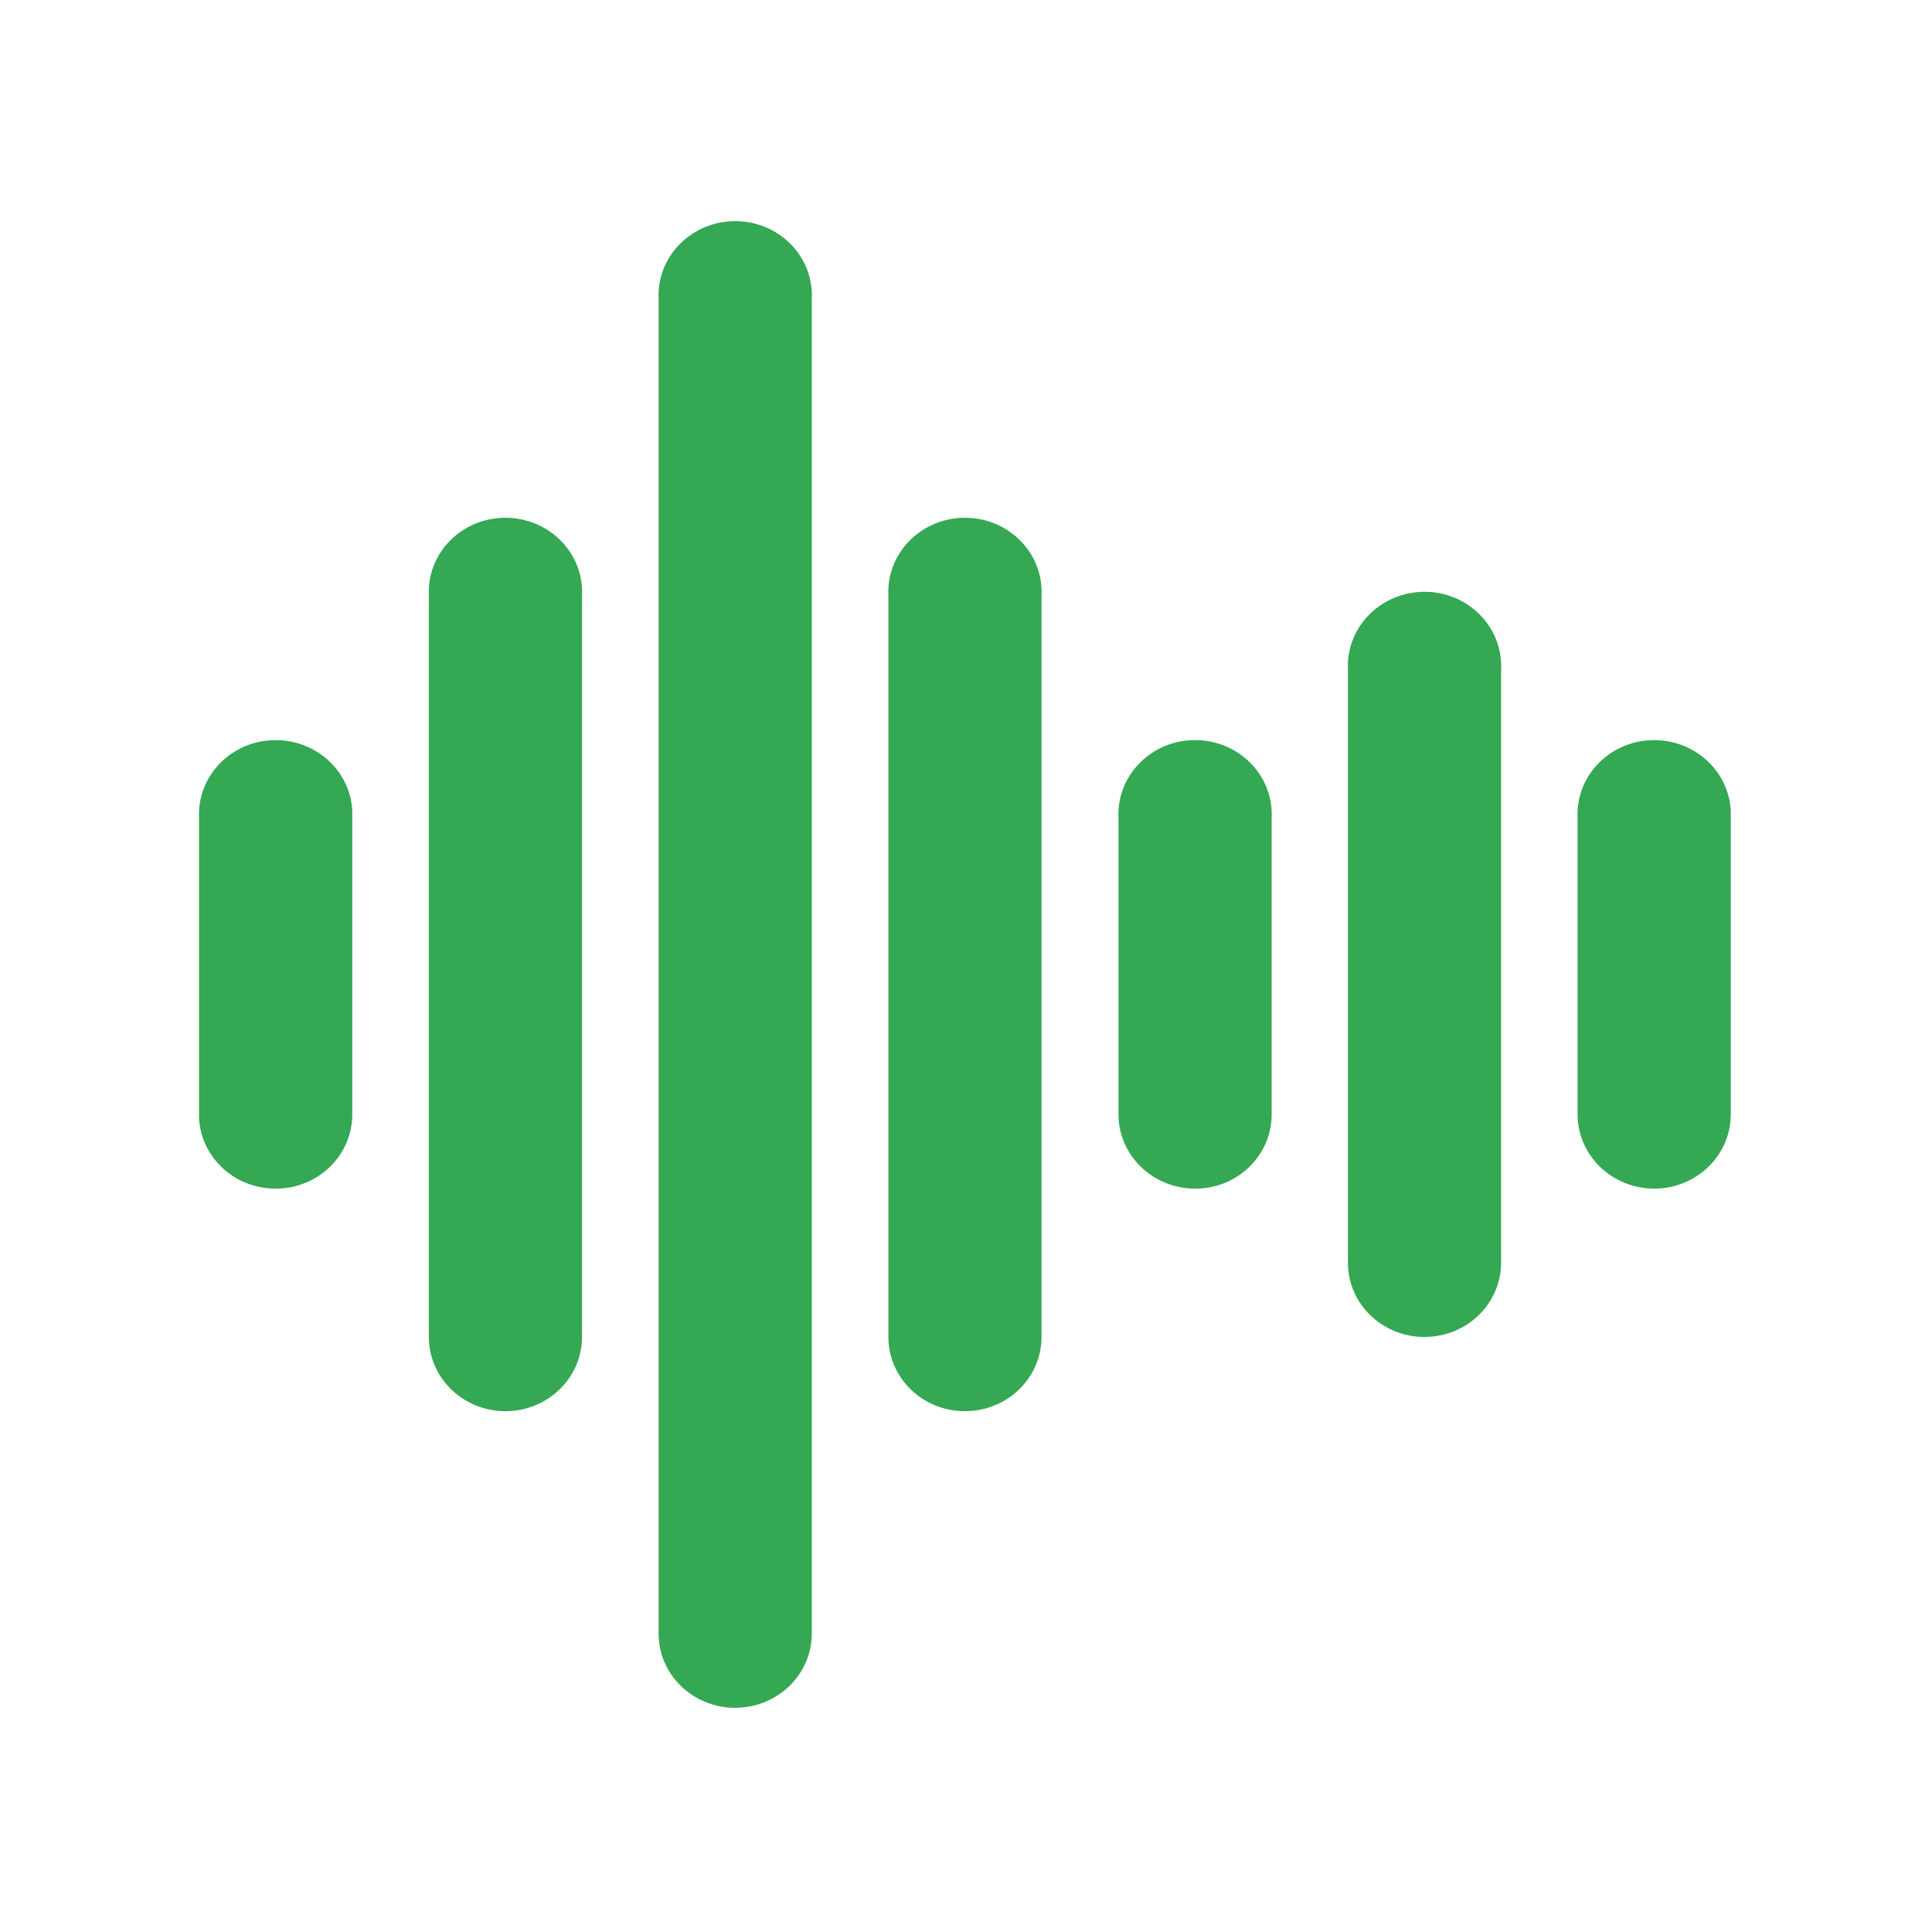 <?xml version="1.0" encoding="utf-8"?>
<!-- Generator: Adobe Illustrator 16.0.0, SVG Export Plug-In . SVG Version: 6.00 Build 0)  -->
<!DOCTYPE svg PUBLIC "-//W3C//DTD SVG 1.1//EN" "http://www.w3.org/Graphics/SVG/1.1/DTD/svg11.dtd">
<svg version="1.1" id="图层_3" xmlns="http://www.w3.org/2000/svg" xmlns:xlink="http://www.w3.org/1999/xlink" x="0px" y="0px"
	 width="192px" height="192px" viewBox="0 0 192 192" enable-background="new 0 0 192 192" xml:space="preserve">
<path fill="#34A853" d="M141.567,132.868c-4.209,0-7.612-3.305-7.612-7.373V66.538c-0.198-4.07,3.05-7.524,7.252-7.717
	c4.203-0.192,7.772,2.955,7.968,7.024c0.014,0.231,0.014,0.461,0,0.692v58.952c0,4.069-3.399,7.374-7.611,7.374L141.567,132.868z
	 M164.389,118.122c-4.199,0-7.61-3.309-7.61-7.374V81.275c-0.198-4.07,3.048-7.524,7.252-7.714c4.203-0.19,7.772,2.952,7.97,7.021
	v30.169c0,4.074-3.413,7.374-7.611,7.374V118.122z M50.229,140.244c-4.2,0-7.611-3.309-7.611-7.374V59.178
	c-0.197-4.069,3.05-7.525,7.252-7.715c4.203-0.19,7.771,2.952,7.968,7.021c0.012,0.231,0.012,0.462,0,0.694v73.69
	c0,4.073-3.411,7.374-7.611,7.374L50.229,140.244z M73.064,169.723c-4.198,0-7.611-3.298-7.611-7.362V29.7
	c-0.198-4.069,3.051-7.523,7.254-7.716c4.203-0.192,7.771,2.954,7.968,7.024c0.009,0.23,0.009,0.46,0,0.691v132.644
	c0,4.074-3.411,7.373-7.612,7.373V169.723z M95.898,140.244c-4.208,0-7.611-3.303-7.611-7.374V59.178
	c-0.198-4.069,3.049-7.525,7.252-7.715c4.203-0.19,7.771,2.952,7.968,7.021c0.012,0.231,0.012,0.462,0,0.694v73.69
	c0,4.073-3.411,7.374-7.611,7.374h0.017L95.898,140.244z M118.72,118.124c-4.181-0.027-7.558-3.311-7.565-7.36V81.271
	c-0.199-4.07,3.05-7.523,7.25-7.714c4.199-0.191,7.772,2.952,7.97,7.021c0.012,0.231,0.012,0.462,0,0.693v29.481
	c0,4.065-3.387,7.374-7.584,7.374h-0.058L118.72,118.124z M27.383,118.124c-4.208,0-7.611-3.301-7.611-7.374h0.012V81.275
	c-0.199-4.07,3.047-7.524,7.253-7.714c4.205-0.19,7.78,2.952,7.97,7.021v30.169c0,4.069-3.394,7.37-7.597,7.378L27.383,118.124z"/>
</svg>
